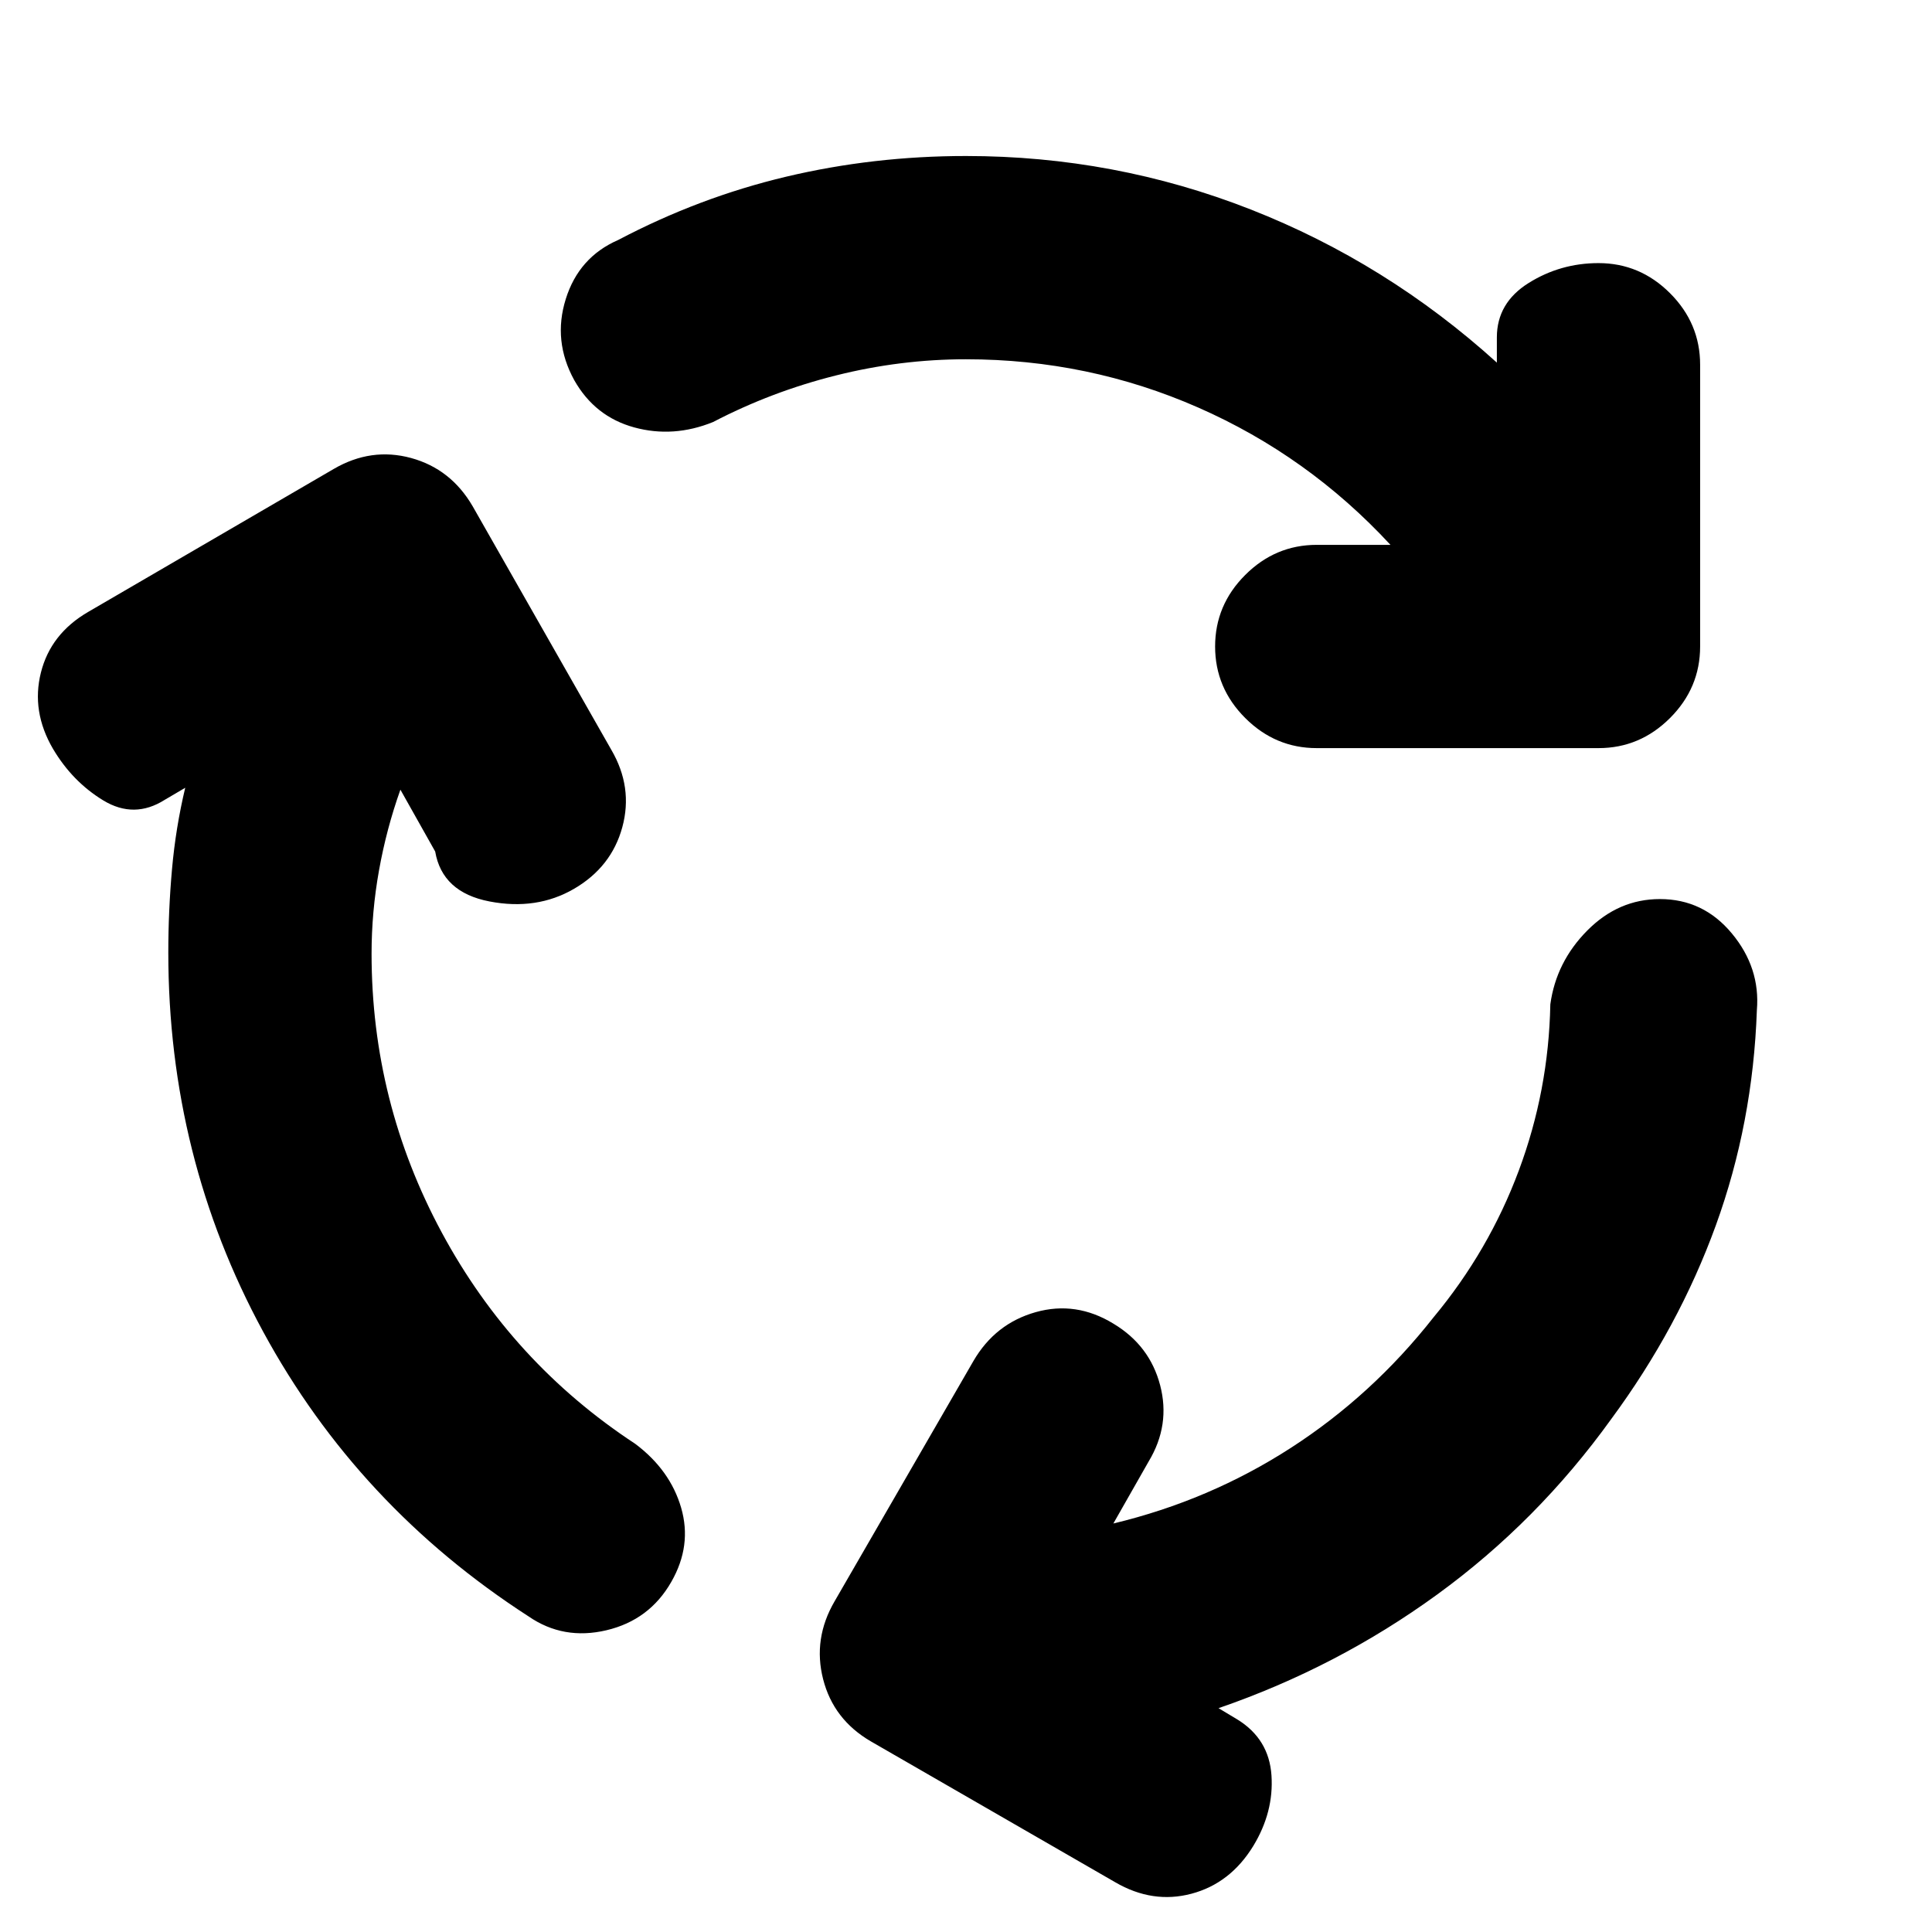 <svg xmlns="http://www.w3.org/2000/svg" height="24" viewBox="0 -960 960 960" width="24"><path d="M184.63-486.17q0 73.86 34.89 138.62 34.89 64.77 96.07 104.94 17.39 13.02 22.86 31.79 5.46 18.77-4.86 36.8-10.83 19.02-32.23 24.08-21.4 5.07-38.73-6.89-84.76-54.69-131.88-141.48-47.12-86.78-47.12-188.43 0-20.78 1.84-41.38 1.83-20.6 6.57-40.44l-10.15 5.97q-15.19 9.63-30.54.33-15.35-9.31-25.05-25.7-10.82-18.58-5.97-37.86 4.84-19.27 23.43-30.09l122.07-71.07q18.58-10.83 38.39-5.45 19.8 5.39 30.63 23.97l68.93 121.07q10.83 18.59 5.45 38.39t-23.97 30.63q-18.59 10.83-42.06 6.29-23.48-4.53-26.96-24.81l-17.28-30.72q-6.92 19.39-10.62 40.03-3.71 20.65-3.71 41.41ZM480-781.48q-32.63 0-64.67 8.05-32.05 8.04-61 23.13-19.72 8-39.21 2.67-19.49-5.33-29.75-23.41-10.76-19.53-4.25-40.36 6.51-20.84 26.03-29.34 40.29-21.22 83.56-31.48 43.27-10.26 89.29-10.26 73.78 0 141.41 26.54 67.63 26.55 122.37 76.13v-12.52q0-17.19 15.81-27.06 15.8-9.87 34.69-9.87 20.59 0 35.55 14.96 14.95 14.95 14.95 35.54v140q0 20.59-14.95 35.54-14.96 14.96-35.55 14.96h-140q-20.58 0-35.54-14.96-14.96-14.95-14.96-35.54t14.96-35.54q14.96-14.96 35.54-14.96h36.63Q650-733.5 595.4-757.49q-54.6-23.99-115.4-23.99Zm232.39 475.96q27.43-33 42.28-72.8 14.85-39.79 15.68-82.64 2.89-21.08 18.38-36.69 15.49-15.61 36.07-15.61 21.59 0 35.76 17.09 14.18 17.08 12.42 38.11-1.96 56.13-20.38 106.91-18.43 50.78-52.01 96.3-36.61 50.87-86.37 87.09-49.76 36.22-108.74 56.54l9.35 5.61q15.76 9.7 16.96 27.84 1.21 18.14-9.05 35.03-11.39 18.59-30.7 23.72-19.3 5.13-37.89-5.7l-121.43-70q-18.59-10.82-23.72-30.91-5.13-20.09 5.7-38.68l69-119.43q10.82-18.59 30.91-24.25t38.67 5.73q18.02 10.82 23.19 30.6 5.16 19.77-5.67 37.79l-17.58 30.89q47.76-11.46 88.2-37.58 40.45-26.12 70.97-64.96Z"/></svg>
